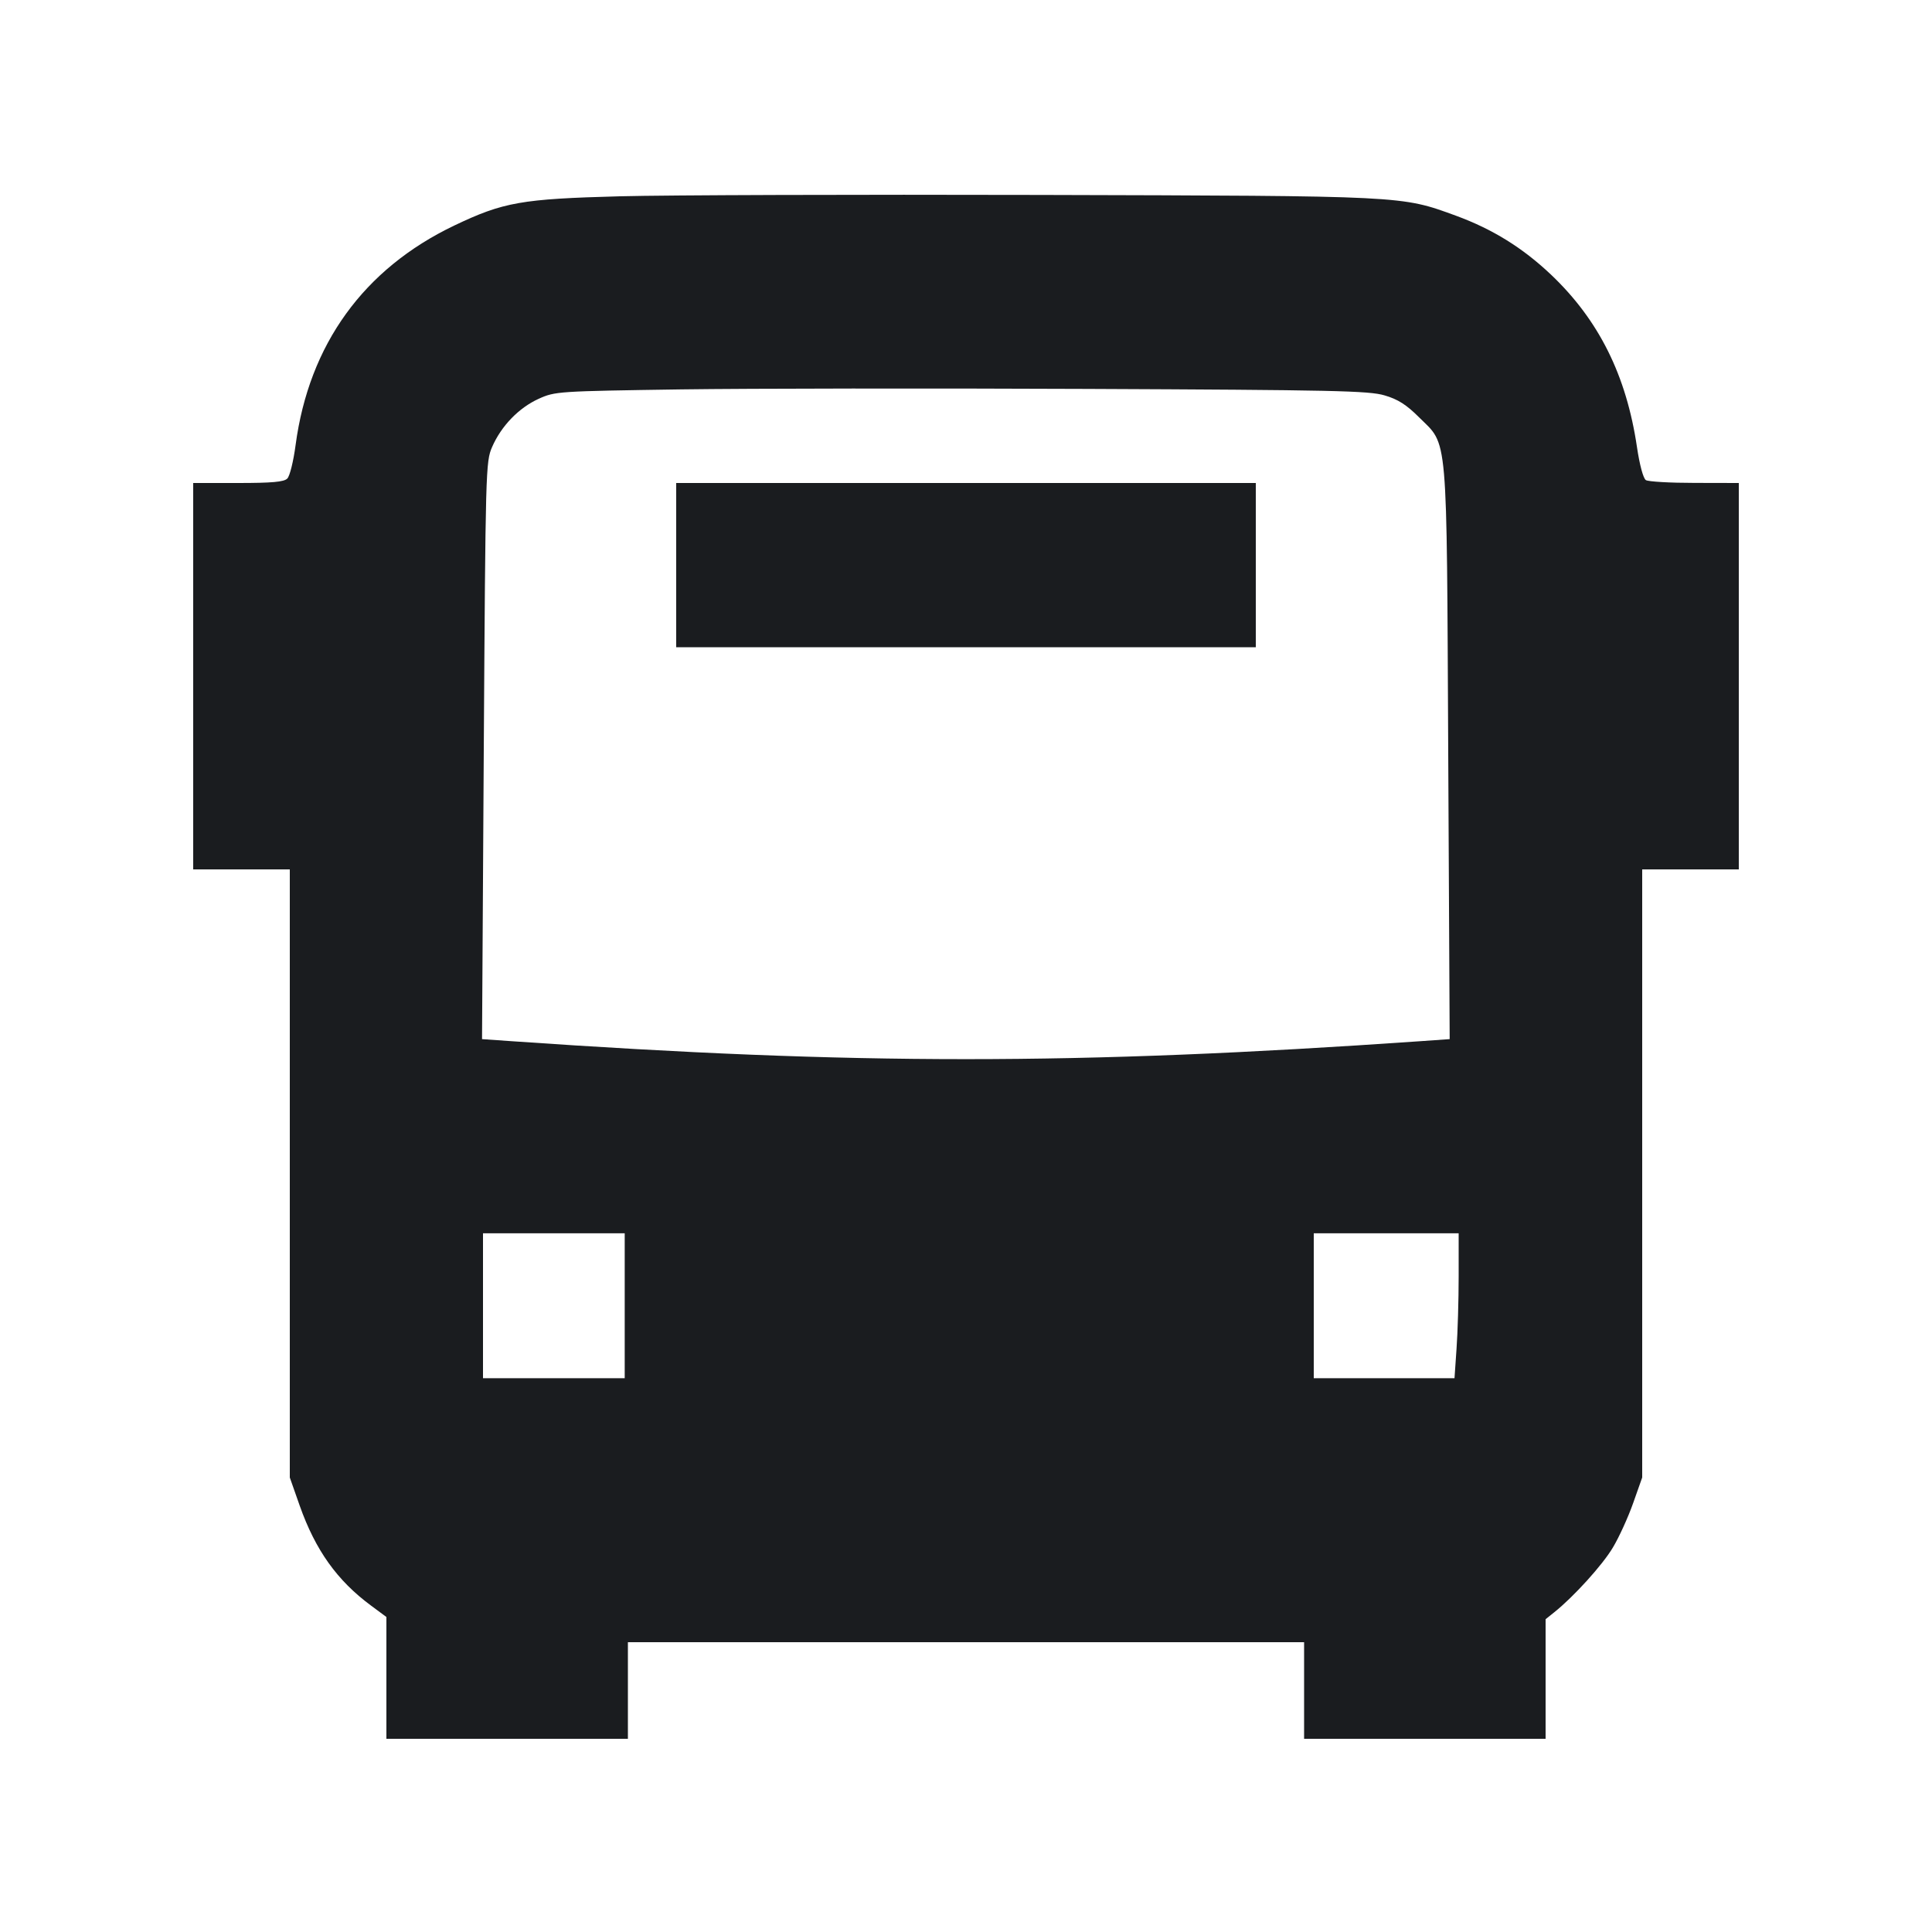 <svg width="20" height="20" viewBox="0 0 20 20" fill="none" xmlns="http://www.w3.org/2000/svg"><path d="M6.417 2.032 C 5.398 2.059,5.211 2.092,4.702 2.335 C 3.765 2.783,3.199 3.566,3.060 4.607 C 3.038 4.773,3.000 4.929,2.974 4.954 C 2.940 4.989,2.814 5.000,2.464 5.000 L 2.000 5.000 2.000 7.000 L 2.000 9.000 2.500 9.000 L 3.000 9.000 3.000 12.147 L 3.000 15.295 3.103 15.588 C 3.266 16.048,3.490 16.362,3.842 16.622 L 4.000 16.739 4.000 17.370 L 4.000 18.000 5.250 18.000 L 6.500 18.000 6.500 17.500 L 6.500 17.000 10.000 17.000 L 13.500 17.000 13.500 17.500 L 13.500 18.000 14.750 18.000 L 16.000 18.000 16.000 17.381 L 16.000 16.762 16.091 16.689 C 16.291 16.529,16.590 16.200,16.697 16.019 C 16.760 15.914,16.854 15.708,16.906 15.561 L 17.000 15.295 17.000 12.148 L 17.000 9.000 17.500 9.000 L 18.000 9.000 18.000 7.000 L 18.000 5.000 17.542 4.999 C 17.290 4.999,17.063 4.986,17.038 4.970 C 17.011 4.953,16.973 4.812,16.946 4.629 C 16.836 3.885,16.551 3.314,16.058 2.845 C 15.764 2.566,15.451 2.372,15.072 2.233 C 14.501 2.025,14.557 2.028,10.767 2.018 C 8.869 2.013,6.912 2.019,6.417 2.032 M14.333 4.093 C 14.471 4.133,14.560 4.190,14.689 4.319 C 14.993 4.621,14.975 4.419,14.992 7.804 L 15.007 10.757 14.695 10.779 C 11.138 11.026,8.860 11.026,5.304 10.779 L 4.990 10.757 5.008 7.770 C 5.026 4.859,5.028 4.779,5.094 4.628 C 5.189 4.409,5.371 4.222,5.575 4.129 C 5.747 4.051,5.773 4.050,7.050 4.031 C 7.765 4.021,9.655 4.019,11.250 4.026 C 13.806 4.037,14.172 4.045,14.333 4.093 M7.000 5.850 L 7.000 6.700 10.000 6.700 L 13.000 6.700 13.000 5.850 L 13.000 5.000 10.000 5.000 L 7.000 5.000 7.000 5.850 M6.467 13.517 L 6.467 14.267 5.733 14.267 L 5.000 14.267 5.000 13.517 L 5.000 12.767 5.733 12.767 L 6.467 12.767 6.467 13.517 M15.100 13.212 C 15.100 13.456,15.090 13.794,15.078 13.962 L 15.057 14.267 14.328 14.267 L 13.600 14.267 13.600 13.517 L 13.600 12.767 14.350 12.767 L 15.100 12.767 15.100 13.212 " fill="#1A1C1F" stroke="none" fill-rule="evenodd"></path></svg>
